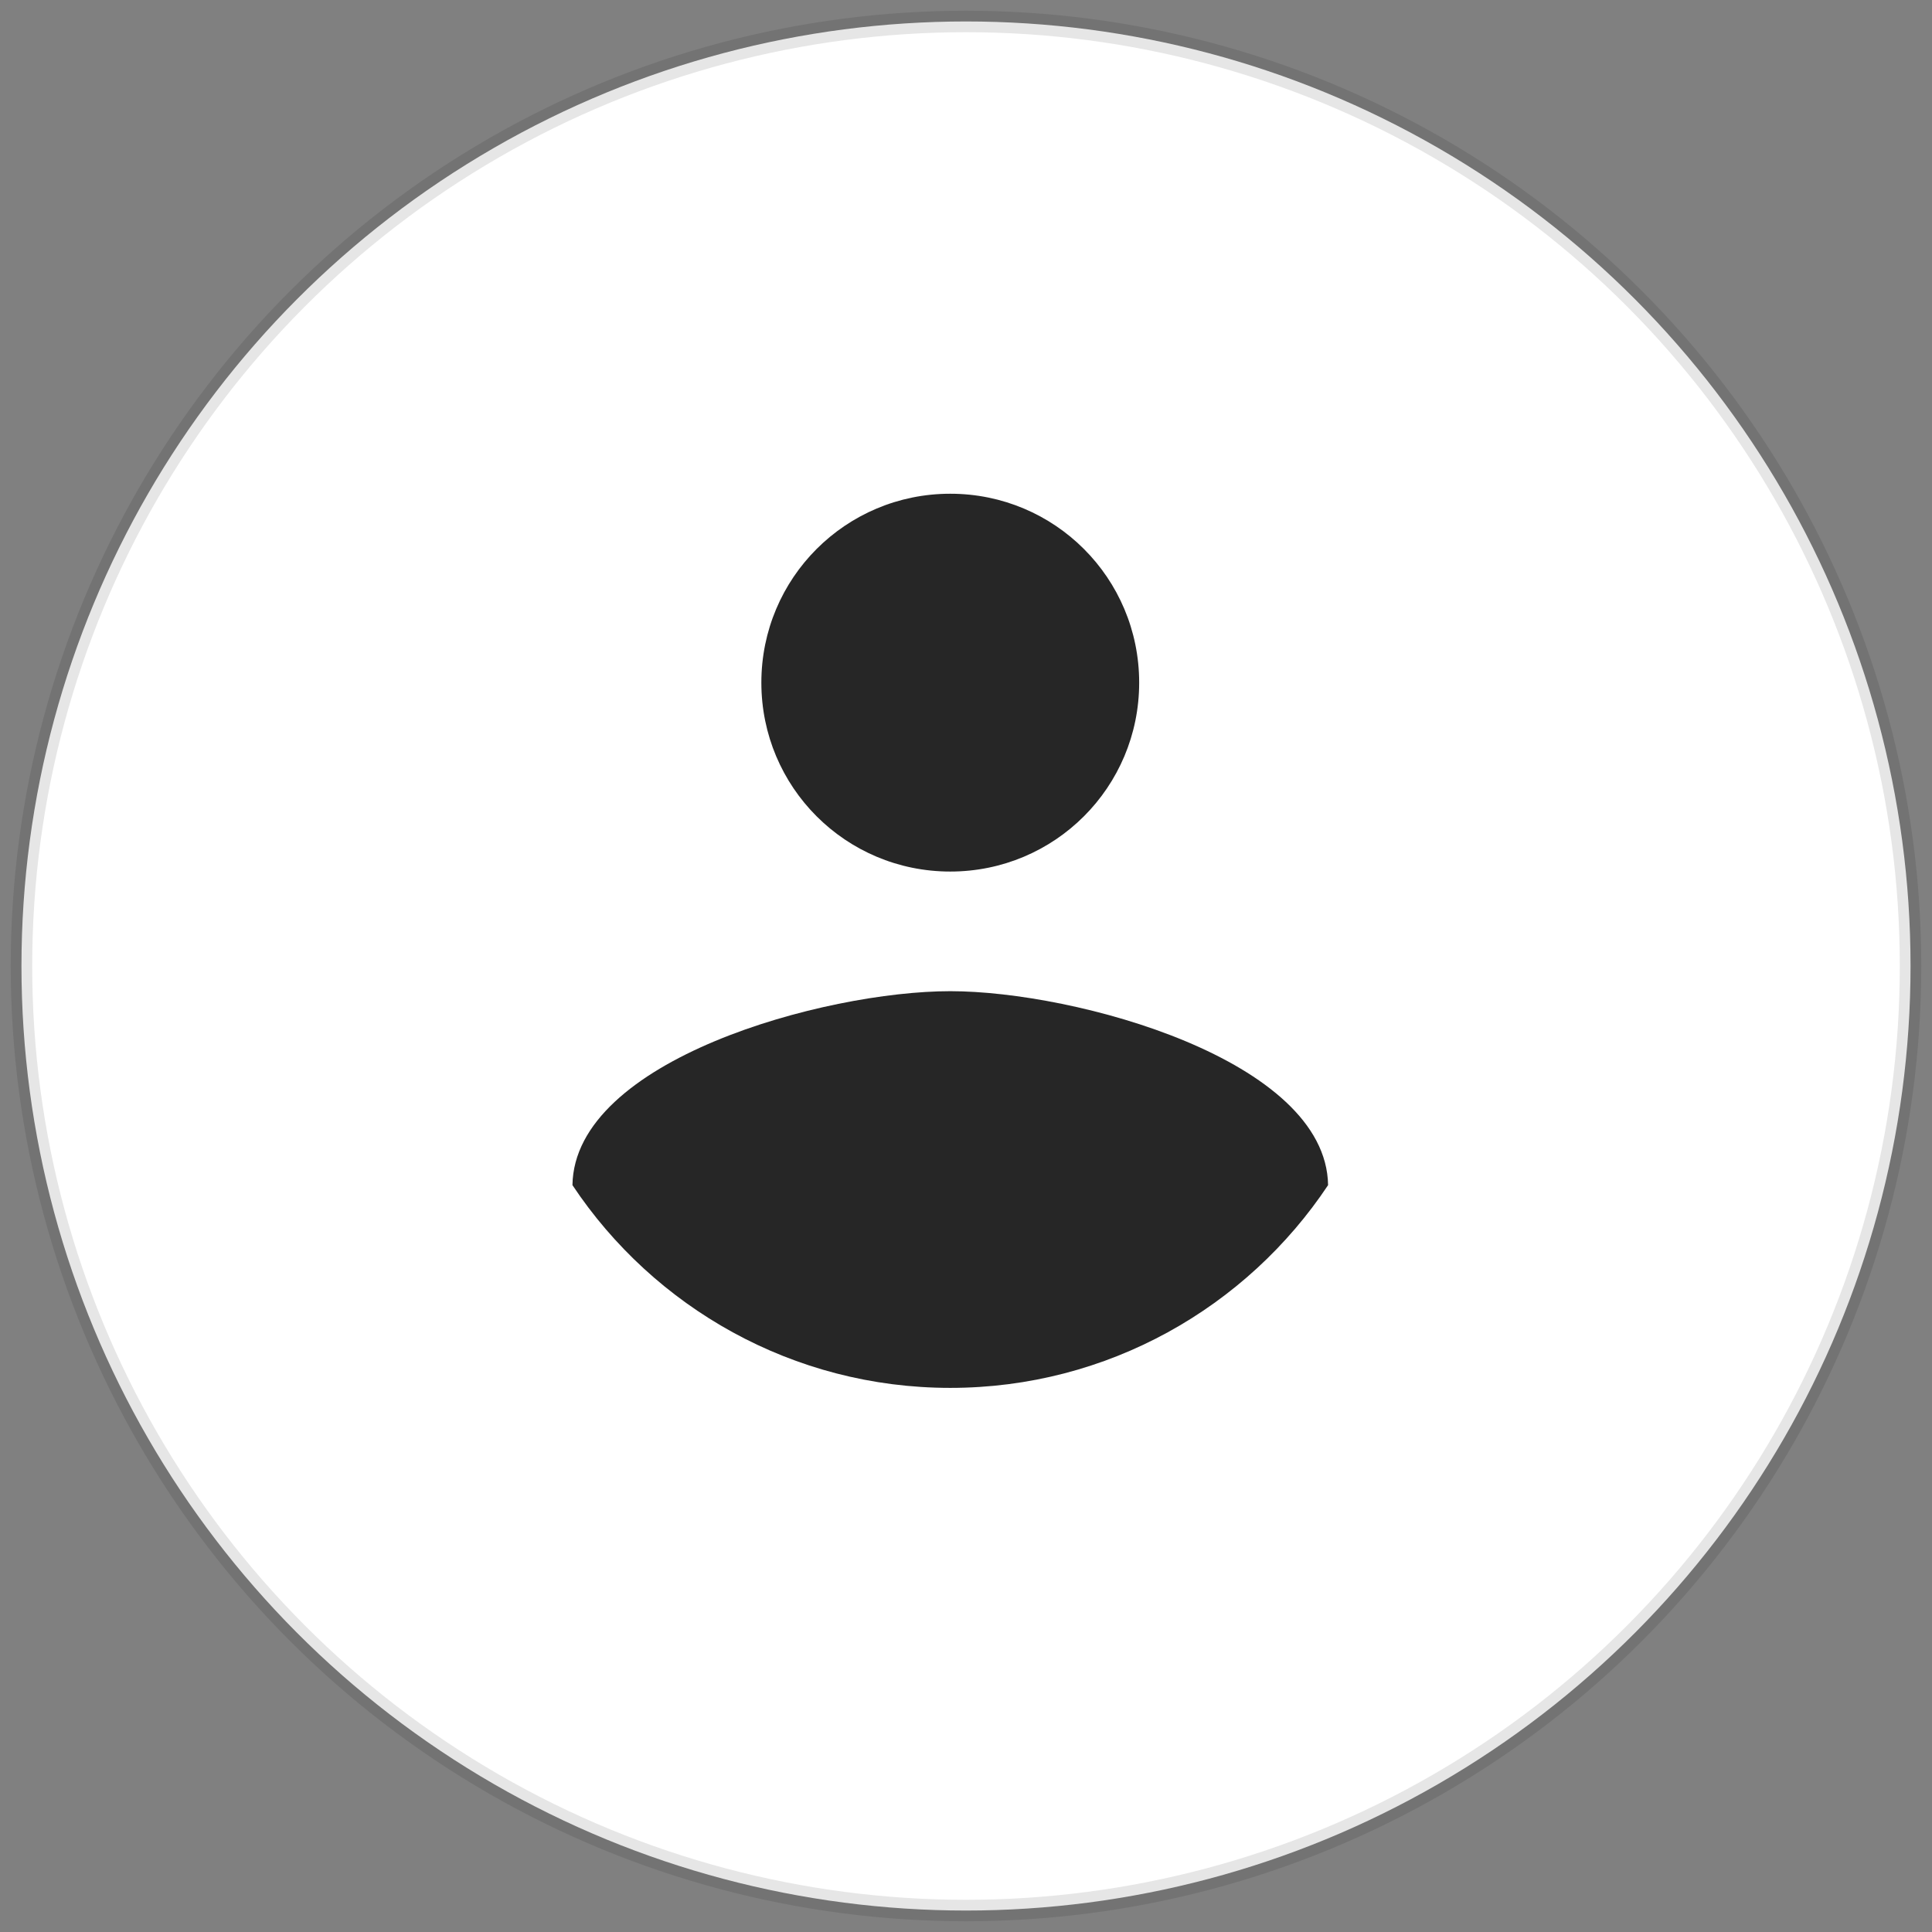<svg xmlns="http://www.w3.org/2000/svg" width="90" height="90" viewBox="0 0 90 90">
    <rect x="0" y="0" width="90" height="90" fill="#808080" stroke="none"/>
    <g fill="none" fill-rule="evenodd">
        <g>
            <g>
                <g transform="translate(-15 -797) translate(8 751) translate(8 47)">
                    <circle cx="44" cy="44" r="44" fill="#FFF" stroke="#000" stroke-opacity=".1"/>
                    <g fill="#000" fill-opacity=".85" fill-rule="nonzero">
                        <path d="M17.6 0c4.87 0 8.8 3.93 8.8 8.8 0 4.87-3.93 8.8-8.8 8.8-4.87 0-8.8-3.93-8.8-8.8 0-4.87 3.93-8.8 8.8-8.8zM17.6 41.653c-7.333 0-13.816-3.754-17.6-9.445.088-5.837 11.733-9.035 17.6-9.035 5.837 0 17.512 3.198 17.6 9.035-3.784 5.69-10.267 9.445-17.6 9.445z" transform="translate(25.667 22)"/>
                    </g>
                </g>
            </g>
        </g>
    </g>
</svg>
